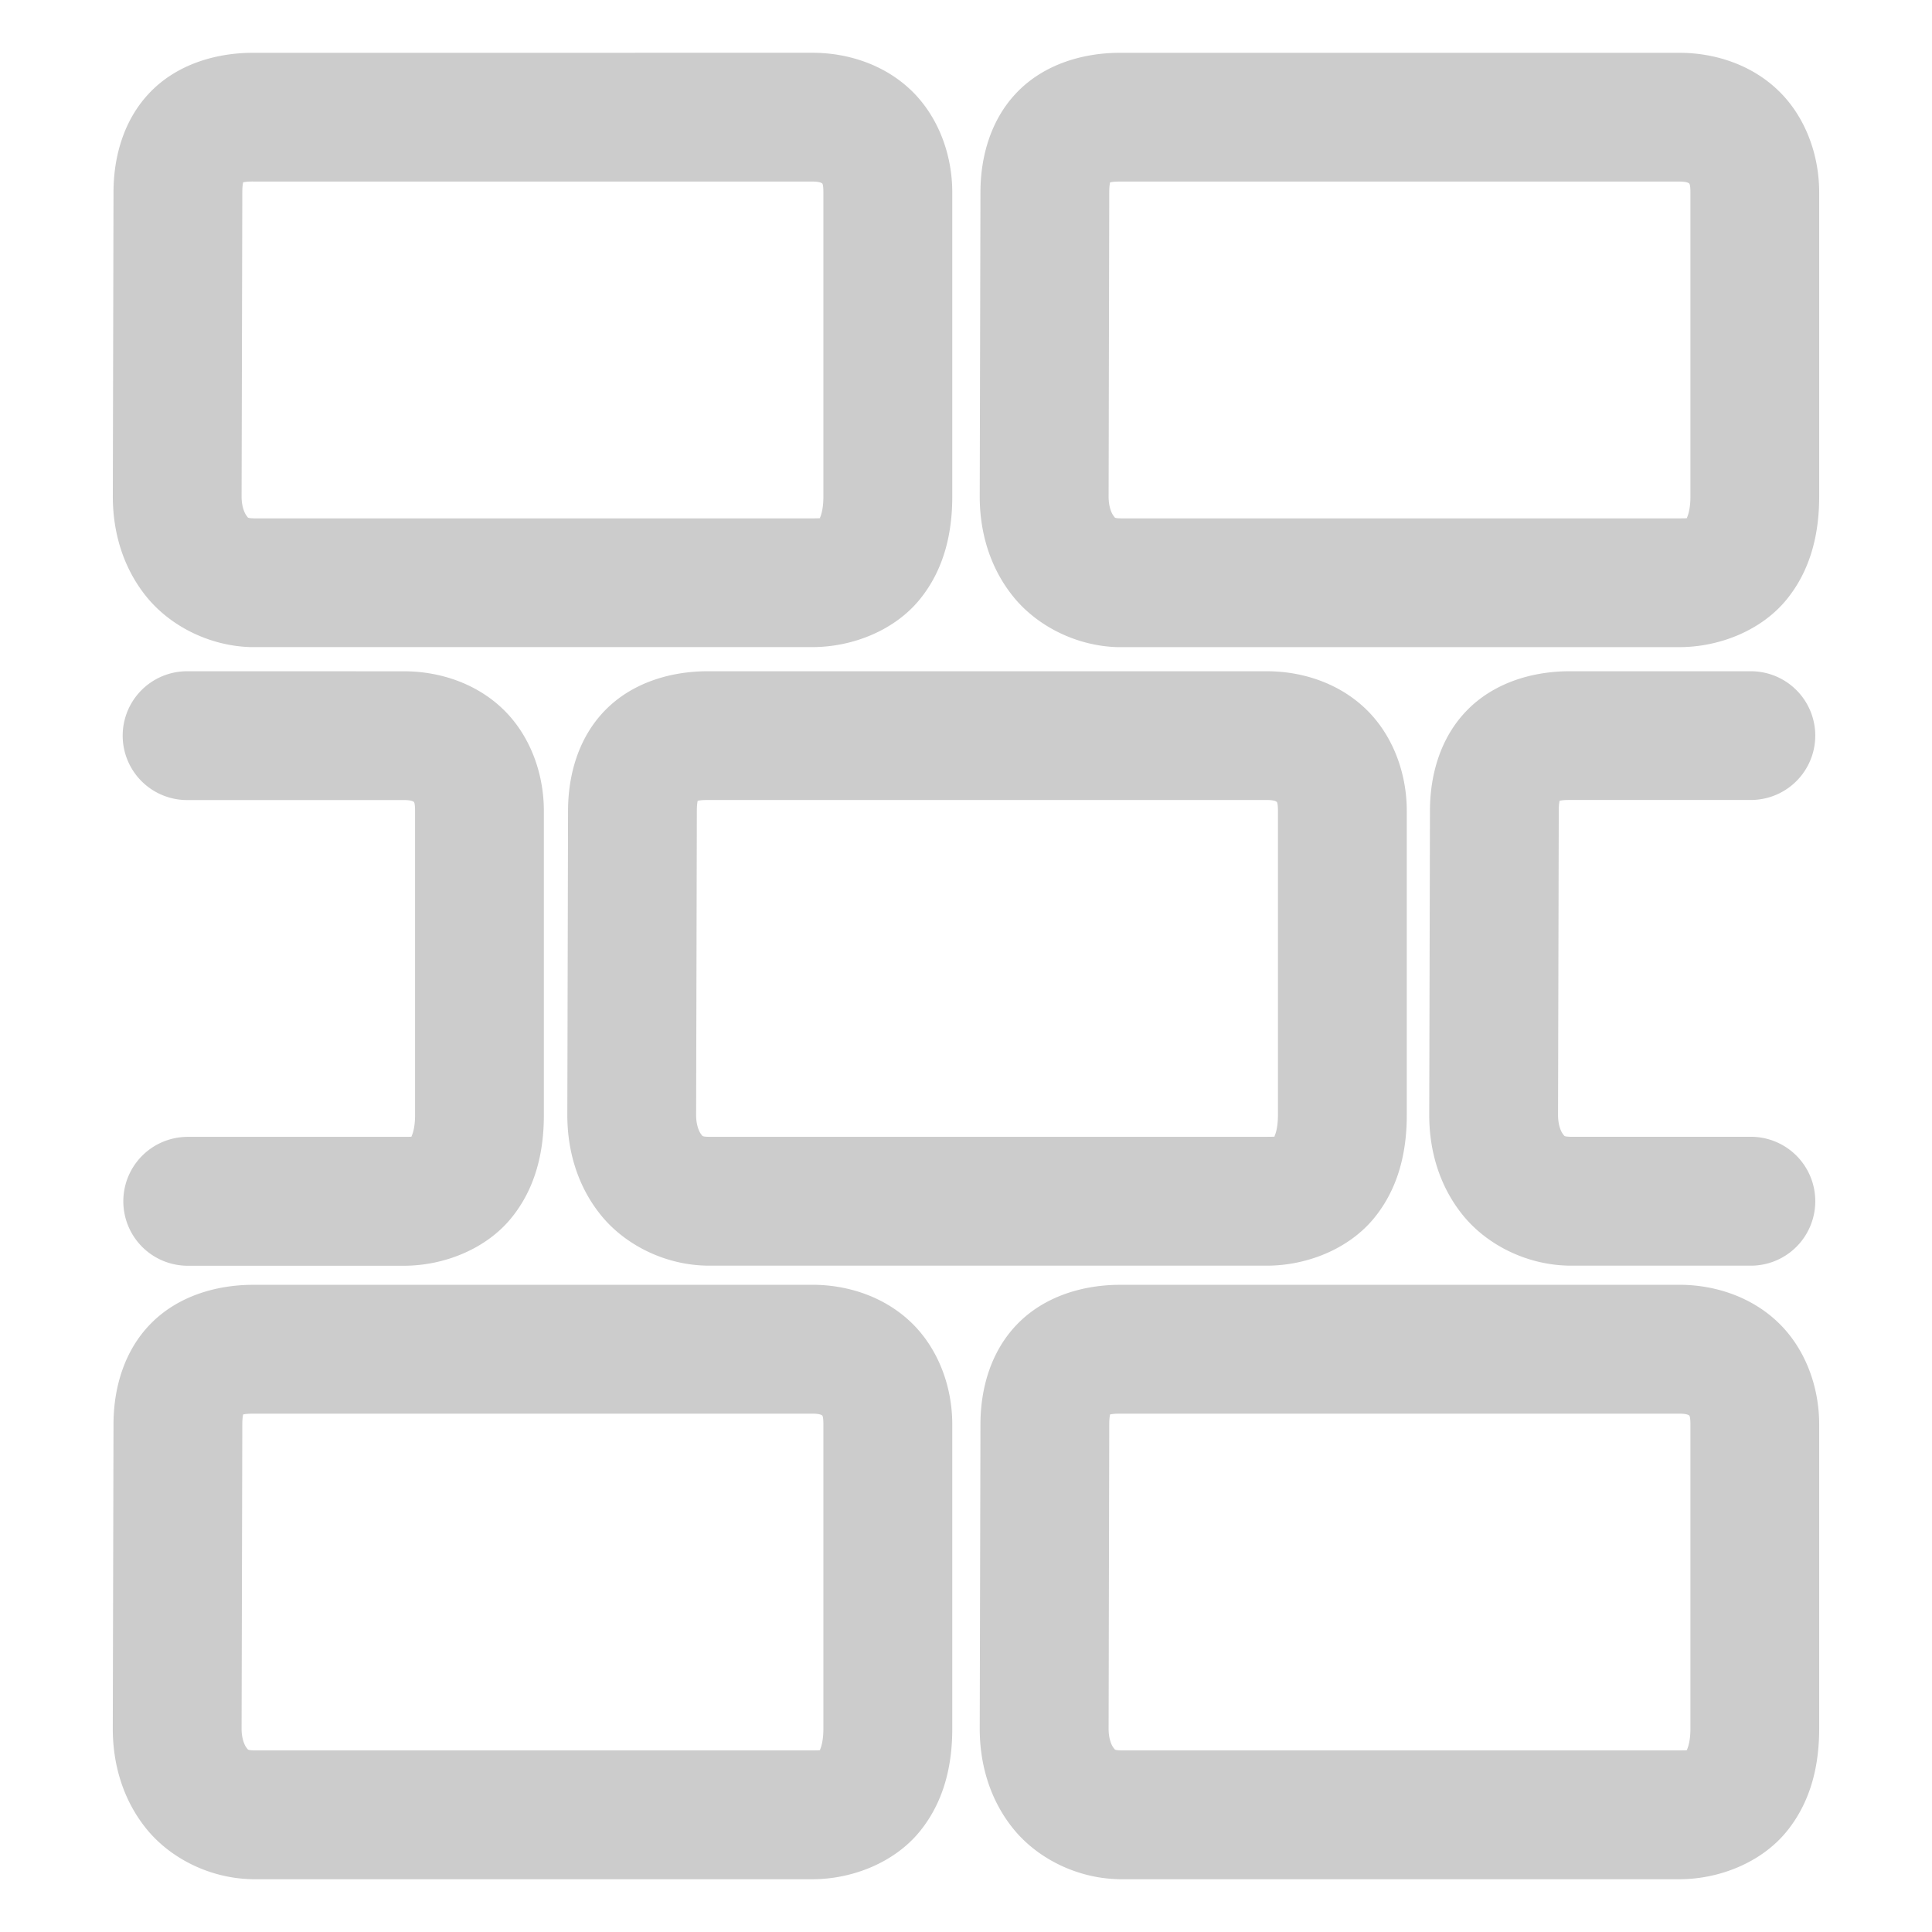 <svg xmlns="http://www.w3.org/2000/svg" width="48" height="48">
	<path d="m 6.287,1.312 c -0.914,0 -1.875,0.28 -2.547,0.969 C 3.068,2.969 2.82,3.907 2.82,4.778 L 2.803,12.333 a 1.6,1.6 0 0 0 0,0.004 c 0,0.88 0.251,1.771 0.842,2.496 0.591,0.725 1.559,1.214 2.578,1.244 a 1.6,1.6 0 0 0 0.047,0 H 20.182 c 1.009,0 2.05,-0.422 2.67,-1.186 0.62,-0.763 0.807,-1.681 0.807,-2.555 V 4.778 c 0,-0.944 -0.352,-1.891 -1.021,-2.533 -0.669,-0.642 -1.575,-0.934 -2.455,-0.934 z m 21.539,0 c -0.914,0 -1.875,0.28 -2.547,0.969 -0.672,0.688 -0.92,1.626 -0.92,2.498 l -0.018,7.555 a 1.6,1.6 0 0 0 0,0.004 c 0,0.88 0.251,1.771 0.842,2.496 0.591,0.725 1.559,1.214 2.578,1.244 a 1.6,1.6 0 0 0 0.049,0 h 13.91 c 1.009,0 2.05,-0.422 2.67,-1.186 0.62,-0.763 0.807,-1.681 0.807,-2.555 V 4.778 c 0,-0.944 -0.35,-1.891 -1.02,-2.533 C 43.509,1.603 42.601,1.312 41.721,1.312 Z M 6.287,4.511 h 13.895 c 0.214,0 0.245,0.049 0.24,0.045 -0.004,-0.004 0.035,-0.017 0.035,0.223 v 7.559 c 0,0.393 -0.098,0.547 -0.09,0.537 0.008,-0.01 0.11,0.004 -0.186,0.004 H 6.316 C 6.131,12.872 6.166,12.862 6.125,12.812 6.084,12.761 6.003,12.599 6.002,12.341 v -0.004 l 0.018,-7.555 a 1.6,1.6 0 0 0 0,-0.004 c 0,-0.146 0.013,-0.211 0.021,-0.248 0.035,-0.008 0.095,-0.02 0.246,-0.02 z m 21.539,0 h 13.895 c 0.214,0 0.245,0.049 0.24,0.045 -0.004,-0.004 0.037,-0.017 0.037,0.223 v 7.559 c 0,0.393 -0.1,0.547 -0.092,0.537 0.008,-0.01 0.11,0.004 -0.186,0.004 h -13.863 c -0.186,-0.005 -0.152,-0.016 -0.193,-0.066 -0.041,-0.05 -0.12,-0.213 -0.121,-0.471 v -0.004 l 0.016,-7.555 a 1.6,1.6 0 0 0 0,-0.004 c 0,-0.146 0.013,-0.211 0.021,-0.248 0.035,-0.008 0.095,-0.02 0.246,-0.02 z M 4.648,16.677 a 1.6,1.6 0 0 0 -1.6,1.6 1.6,1.6 0 0 0 1.6,1.6 h 5.387 c 0.214,0 0.247,0.049 0.242,0.045 -0.004,-0.004 0.035,-0.017 0.035,0.223 v 7.561 c 0,0.393 -0.1,0.545 -0.092,0.535 0.008,-0.01 0.11,0.004 -0.186,0.004 H 4.664 a 1.6,1.6 0 0 0 -1.6,1.6 1.6,1.6 0 0 0 1.6,1.602 h 5.371 c 1.009,0 2.05,-0.424 2.67,-1.188 0.62,-0.763 0.807,-1.679 0.807,-2.553 v -7.561 c 0,-0.944 -0.35,-1.889 -1.02,-2.531 -0.669,-0.642 -1.577,-0.936 -2.457,-0.936 z m 12.932,0 c -0.914,0 -1.875,0.282 -2.547,0.971 -0.672,0.688 -0.92,1.624 -0.92,2.496 l -0.018,7.557 a 1.6,1.6 0 0 0 0,0.004 c 0,0.88 0.251,1.769 0.842,2.494 0.591,0.725 1.559,1.214 2.578,1.244 a 1.6,1.6 0 0 0 0.047,0.002 h 13.912 c 1.009,0 2.05,-0.424 2.67,-1.188 0.62,-0.763 0.807,-1.679 0.807,-2.553 v -7.561 c 0,-0.944 -0.352,-1.889 -1.021,-2.531 C 33.261,16.97 32.355,16.677 31.475,16.677 Z m 21.414,0 c -0.914,0 -1.875,0.282 -2.547,0.971 -0.672,0.688 -0.92,1.624 -0.92,2.496 l -0.018,7.557 a 1.6,1.6 0 0 0 0,0.004 c 0,0.88 0.251,1.769 0.842,2.494 0.591,0.725 1.559,1.214 2.578,1.244 a 1.6,1.6 0 0 0 0.047,0.002 H 43.5 A 1.6,1.6 0 0 0 45.1,29.843 1.6,1.6 0 0 0 43.5,28.243 h -4.482 c -0.168,-0.006 -0.146,-0.017 -0.186,-0.066 -0.041,-0.05 -0.122,-0.211 -0.123,-0.471 v -0.002 l 0.018,-7.557 a 1.6,1.6 0 0 0 0,-0.004 c 0,-0.146 0.013,-0.211 0.021,-0.248 0.035,-0.008 0.095,-0.02 0.246,-0.02 H 43.5 A 1.6,1.6 0 0 0 45.1,18.276 1.6,1.6 0 0 0 43.5,16.677 Z M 17.58,19.876 H 31.475 c 0.214,0 0.245,0.049 0.24,0.045 -0.004,-0.004 0.035,-0.017 0.035,0.223 v 7.561 c 0,0.393 -0.098,0.545 -0.09,0.535 0.008,-0.01 0.11,0.004 -0.186,0.004 H 17.604 c -0.168,-0.006 -0.146,-0.017 -0.186,-0.066 -0.041,-0.05 -0.122,-0.211 -0.123,-0.471 v -0.002 l 0.018,-7.557 a 1.6,1.6 0 0 0 0,-0.004 c 0,-0.146 0.013,-0.211 0.021,-0.248 0.035,-0.008 0.095,-0.02 0.246,-0.02 z M 6.287,31.921 c -0.914,0 -1.875,0.282 -2.547,0.971 -0.672,0.688 -0.92,1.624 -0.92,2.496 l -0.018,7.557 a 1.6,1.6 0 0 0 0,0.004 c 0,0.88 0.251,1.771 0.842,2.496 0.591,0.725 1.559,1.212 2.578,1.242 a 1.6,1.6 0 0 0 0.047,0.002 H 20.182 c 1.009,0 2.05,-0.424 2.67,-1.188 0.62,-0.763 0.807,-1.679 0.807,-2.553 v -7.561 c 0,-0.944 -0.352,-1.889 -1.021,-2.531 -0.669,-0.642 -1.575,-0.936 -2.455,-0.936 z m 21.539,0 c -0.914,0 -1.875,0.282 -2.547,0.971 -0.672,0.688 -0.92,1.624 -0.92,2.496 l -0.018,7.557 a 1.6,1.6 0 0 0 0,0.004 c 0,0.88 0.251,1.771 0.842,2.496 0.591,0.725 1.559,1.212 2.578,1.242 a 1.6,1.6 0 0 0 0.049,0.002 h 13.91 c 1.009,0 2.05,-0.424 2.67,-1.188 0.62,-0.763 0.807,-1.679 0.807,-2.553 v -7.561 c 0,-0.944 -0.35,-1.889 -1.02,-2.531 -0.669,-0.642 -1.577,-0.936 -2.457,-0.936 z M 6.287,35.122 h 13.895 c 0.214,0 0.245,0.047 0.24,0.043 -0.004,-0.004 0.035,-0.017 0.035,0.223 v 7.561 c 0,0.393 -0.098,0.545 -0.09,0.535 0.008,-0.01 0.11,0.004 -0.186,0.004 H 6.311 c -0.168,-0.006 -0.146,-0.017 -0.186,-0.066 -0.041,-0.05 -0.122,-0.211 -0.123,-0.469 v -0.004 l 0.018,-7.557 a 1.6,1.6 0 0 0 0,-0.004 c 0,-0.145 0.013,-0.209 0.021,-0.246 0.035,-0.008 0.095,-0.02 0.246,-0.02 z m 21.539,0 h 13.895 c 0.214,0 0.245,0.047 0.24,0.043 -0.004,-0.004 0.037,-0.017 0.037,0.223 v 7.561 c 0,0.393 -0.1,0.545 -0.092,0.535 0.008,-0.01 0.11,0.004 -0.186,0.004 H 27.852 c -0.168,-0.006 -0.148,-0.017 -0.188,-0.066 -0.041,-0.05 -0.12,-0.211 -0.121,-0.469 v -0.004 l 0.016,-7.557 a 1.6,1.6 0 0 0 0,-0.004 c 0,-0.145 0.013,-0.209 0.021,-0.246 0.035,-0.008 0.095,-0.02 0.246,-0.02 z" fill="#cccccc"/>
</svg>
